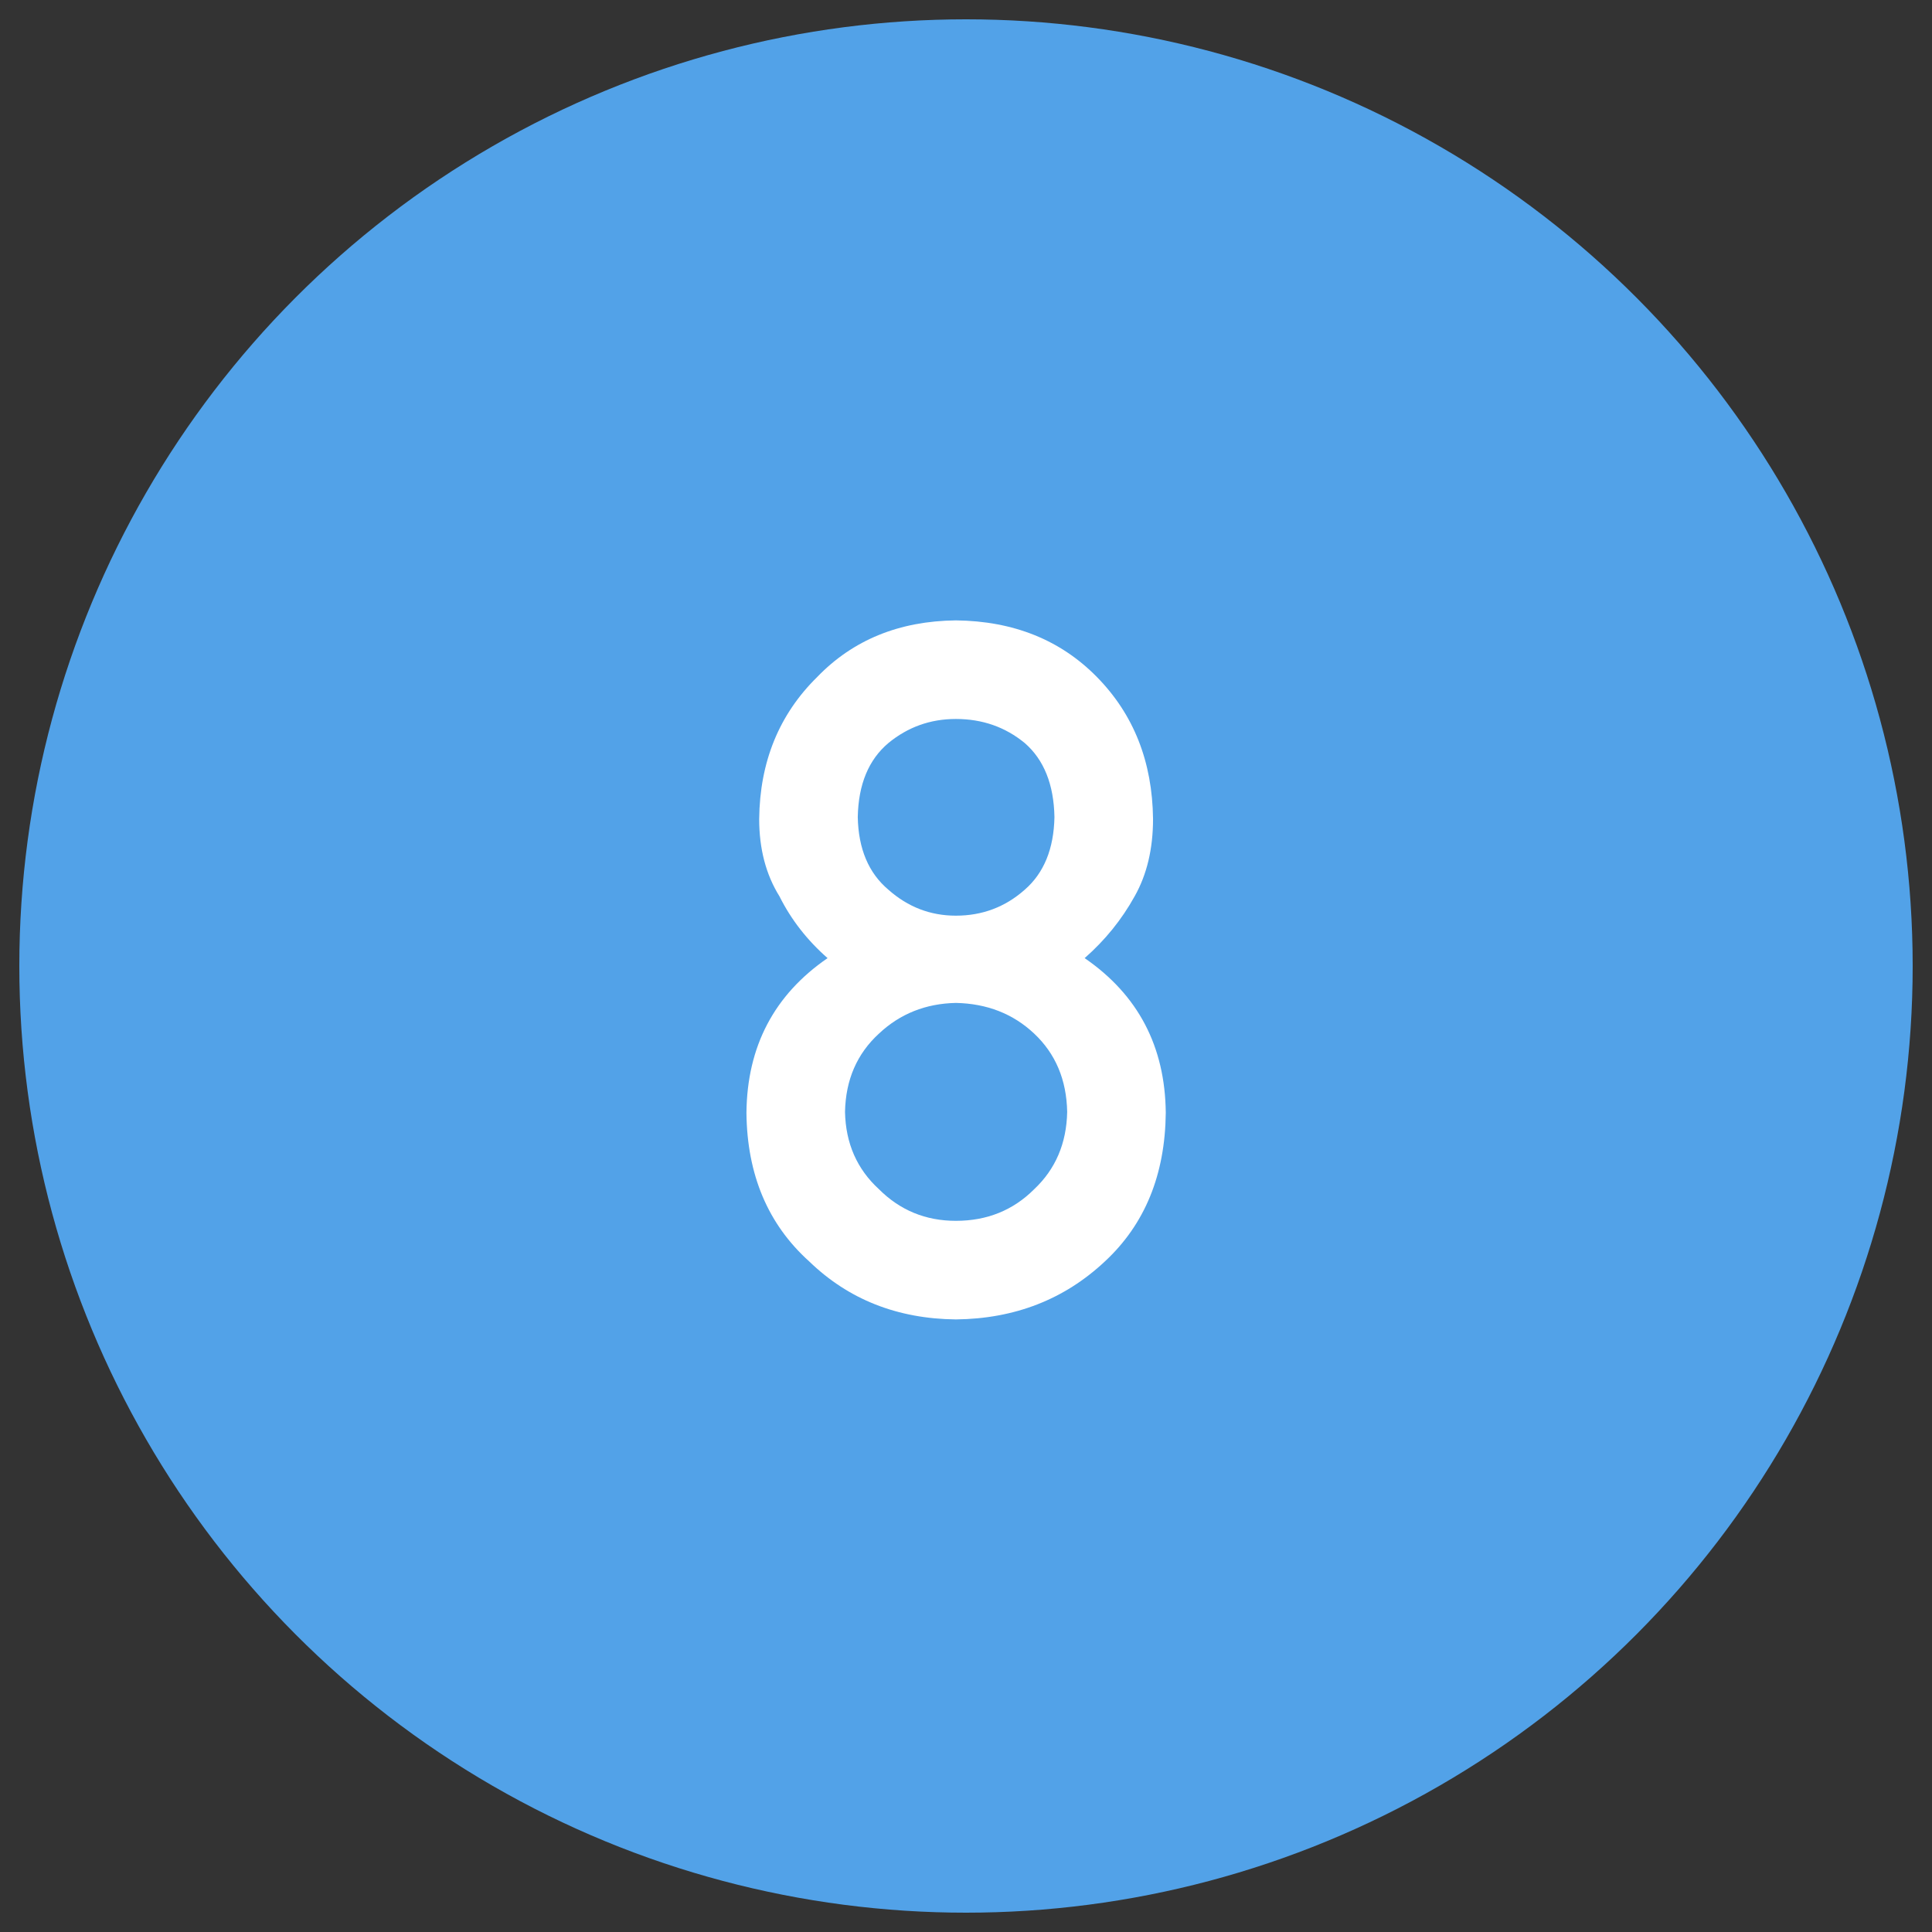 <svg width="100" height="100" viewBox="0 0 100 100" fill="none" xmlns="http://www.w3.org/2000/svg">
<rect x="0" y="0" width="100" height="100" fill="#333333" stroke="none"/>
<circle cx="50" cy="50" r="49" fill="#52A2E8"/>
<path d="M44.398 42.292C44.43 43.936 44.959 45.189 45.984 46.052C46.993 46.947 48.157 47.395 49.476 47.395C50.843 47.395 52.031 46.947 53.04 46.052C54.033 45.189 54.546 43.936 54.578 42.292C54.546 40.599 54.033 39.322 53.04 38.459C52.031 37.629 50.843 37.214 49.476 37.214C48.157 37.214 46.993 37.629 45.984 38.459C44.959 39.322 44.43 40.599 44.398 42.292ZM38.636 57.6C38.668 54.165 40.068 51.496 42.835 49.592C41.777 48.664 40.947 47.598 40.345 46.394C39.645 45.27 39.295 43.936 39.295 42.39C39.328 39.427 40.328 36.978 42.298 35.041C44.153 33.12 46.546 32.144 49.476 32.111C52.454 32.144 54.887 33.12 56.775 35.041C58.68 36.978 59.648 39.427 59.681 42.39C59.681 43.936 59.363 45.27 58.728 46.394C58.061 47.598 57.199 48.664 56.141 49.592C58.908 51.496 60.307 54.165 60.34 57.6C60.307 60.806 59.258 63.37 57.19 65.29C55.091 67.259 52.519 68.26 49.476 68.293C46.448 68.26 43.917 67.259 41.883 65.29C39.751 63.37 38.668 60.806 38.636 57.6ZM43.738 57.551C43.771 59.178 44.357 60.513 45.496 61.555C46.587 62.645 47.913 63.19 49.476 63.19C51.087 63.19 52.438 62.645 53.528 61.555C54.635 60.513 55.205 59.178 55.237 57.551C55.205 55.891 54.635 54.54 53.528 53.498C52.438 52.473 51.087 51.944 49.476 51.911C47.913 51.944 46.587 52.473 45.496 53.498C44.357 54.54 43.771 55.891 43.738 57.551Z" fill="white"/>
</svg>
